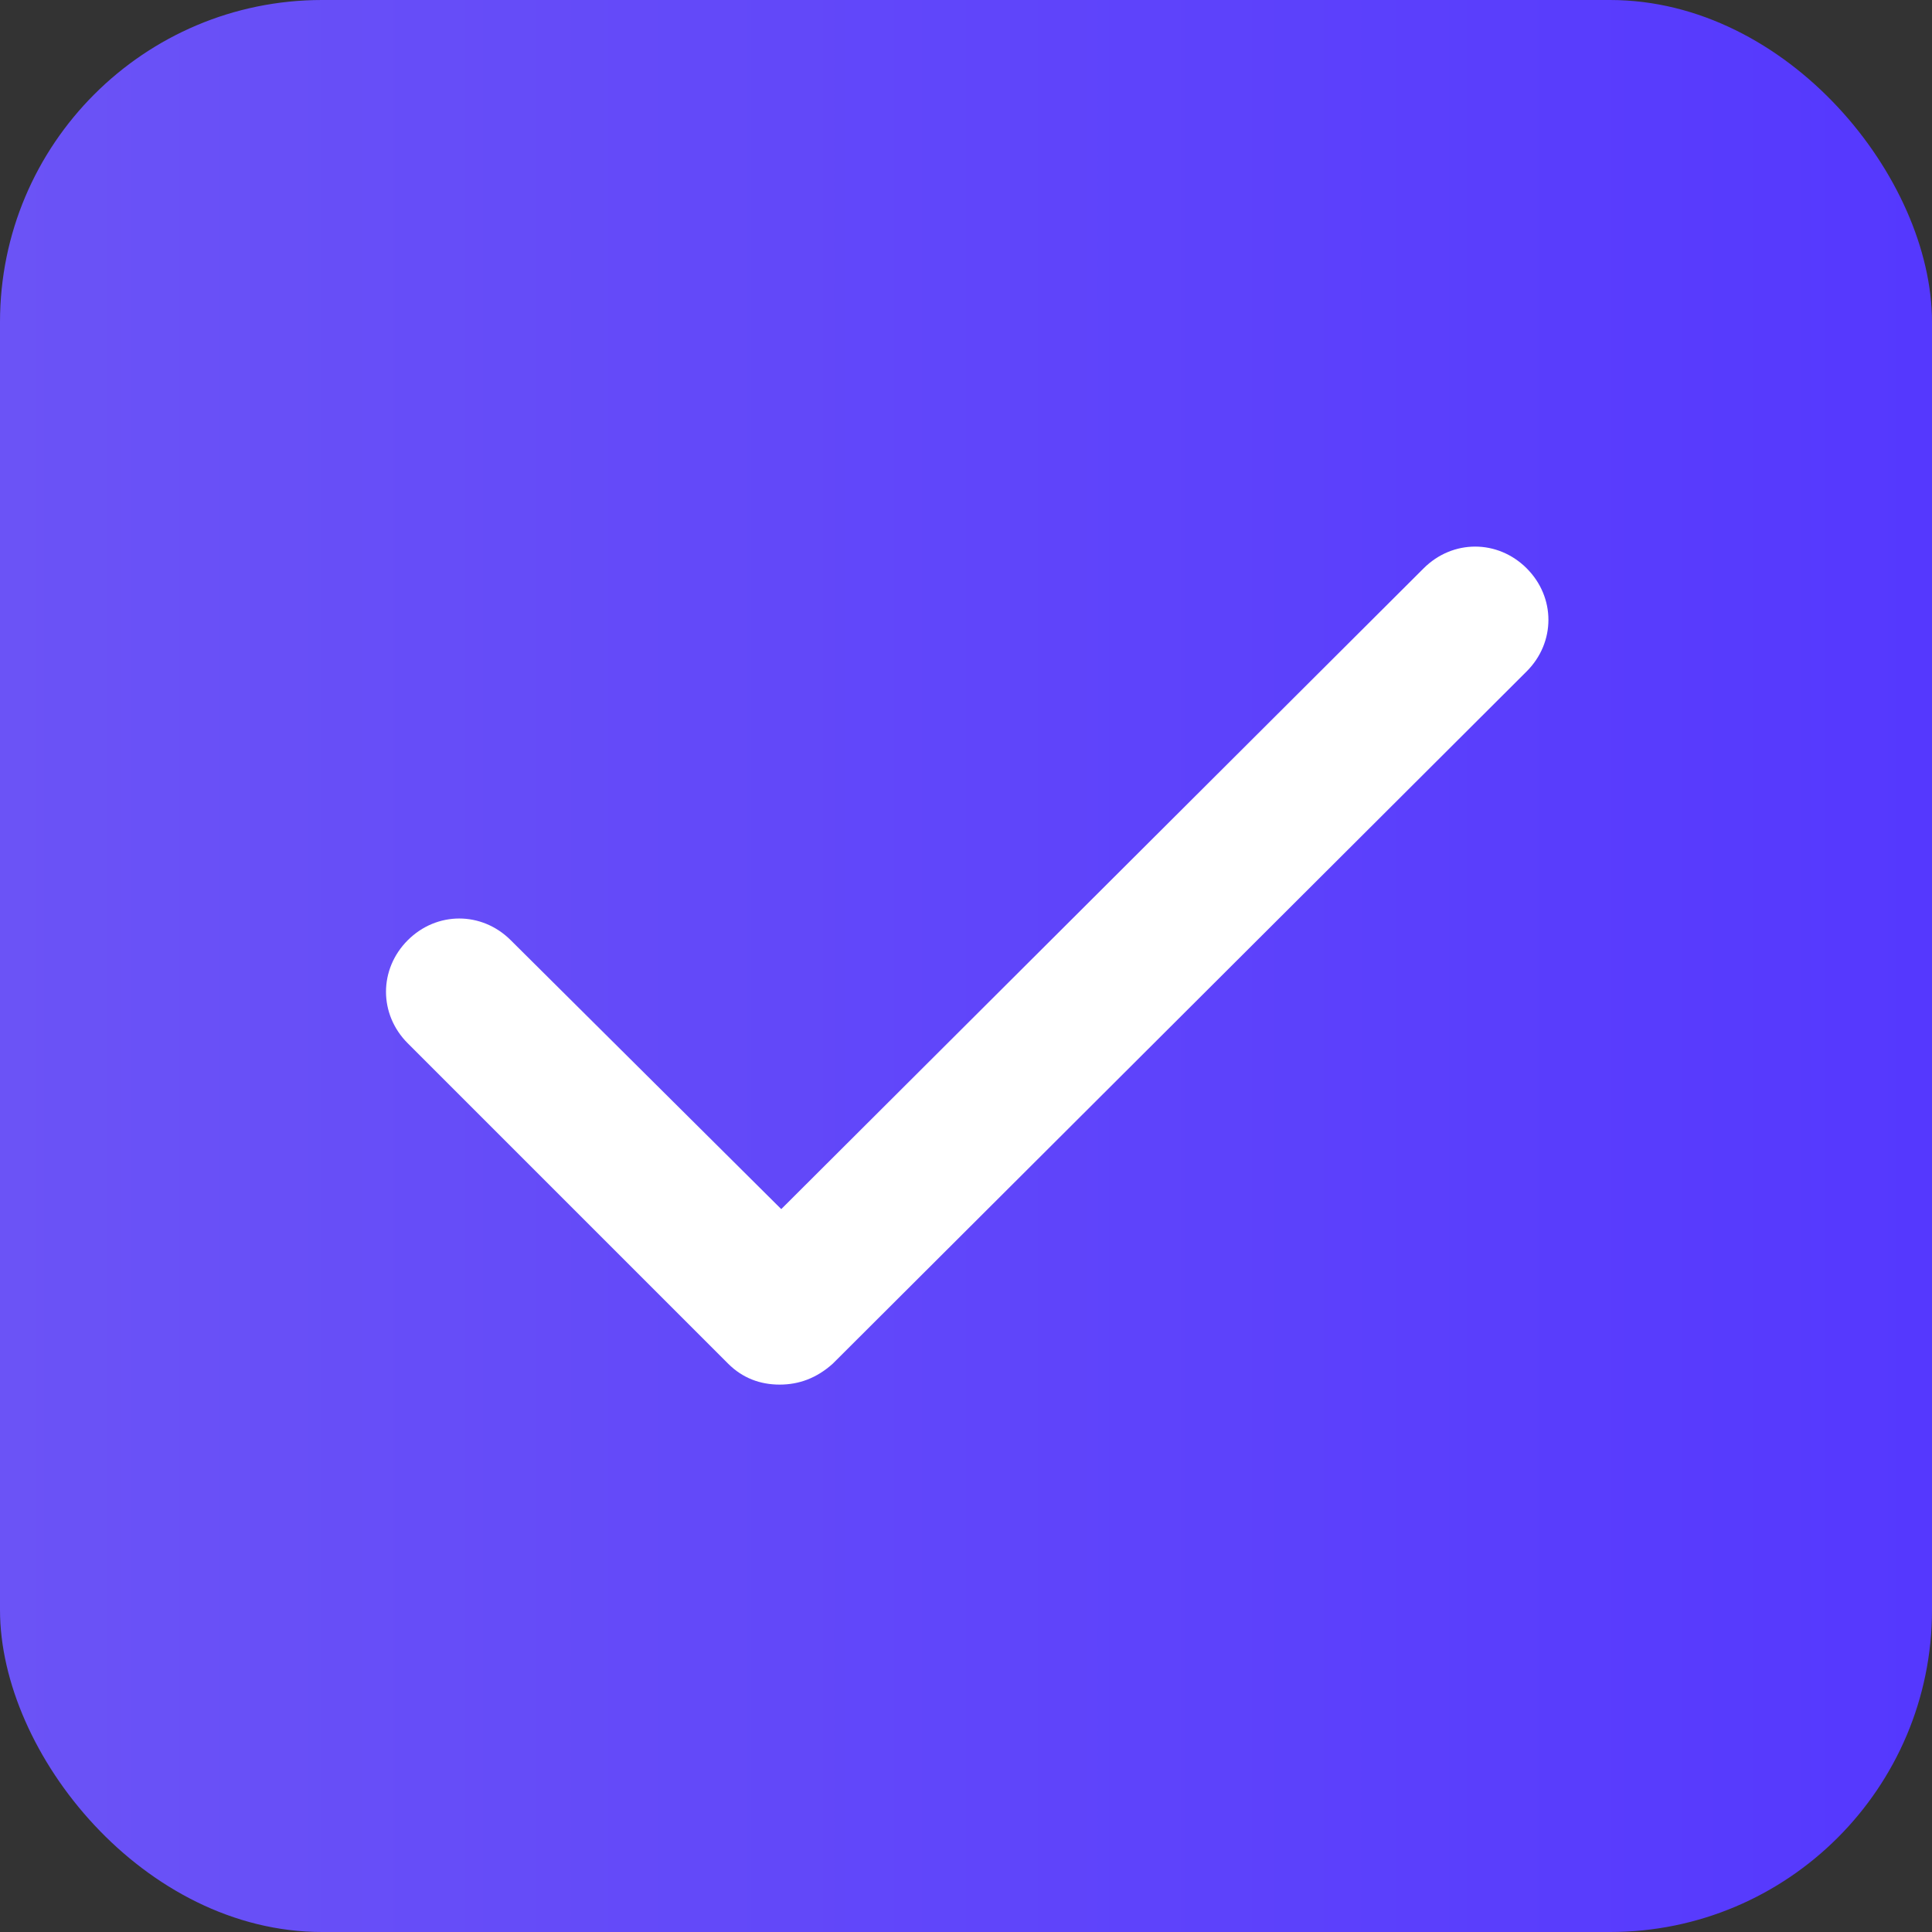 <svg width="24" height="24" viewBox="0 0 24 24" fill="none" xmlns="http://www.w3.org/2000/svg">
<rect x="0" y="0" width="24" height="24" fill="#333333" stroke="none"/>
<rect width="24" height="24" rx="4" fill="url(#paint0_linear_2566_56287)"/>
<path d="M9.685 17.2C9.445 17.2 9.225 17.12 9.045 16.94L5.065 12.96C4.705 12.6 4.705 12.04 5.065 11.68C5.425 11.32 5.985 11.32 6.345 11.68L9.705 15.02L17.685 7.06C18.045 6.7 18.605 6.7 18.965 7.06C19.325 7.42 19.325 7.98 18.965 8.34L10.345 16.94C10.145 17.12 9.925 17.2 9.685 17.2Z" fill="white"/>
<defs>
<linearGradient id="paint0_linear_2566_56287" x1="24" y1="12" x2="-8.66559e-08" y2="12" gradientUnits="userSpaceOnUse">
<stop stop-color="#5538FE"/>
<stop offset="1" stop-color="#6B53F6"/>
</linearGradient>
</defs>
</svg>
